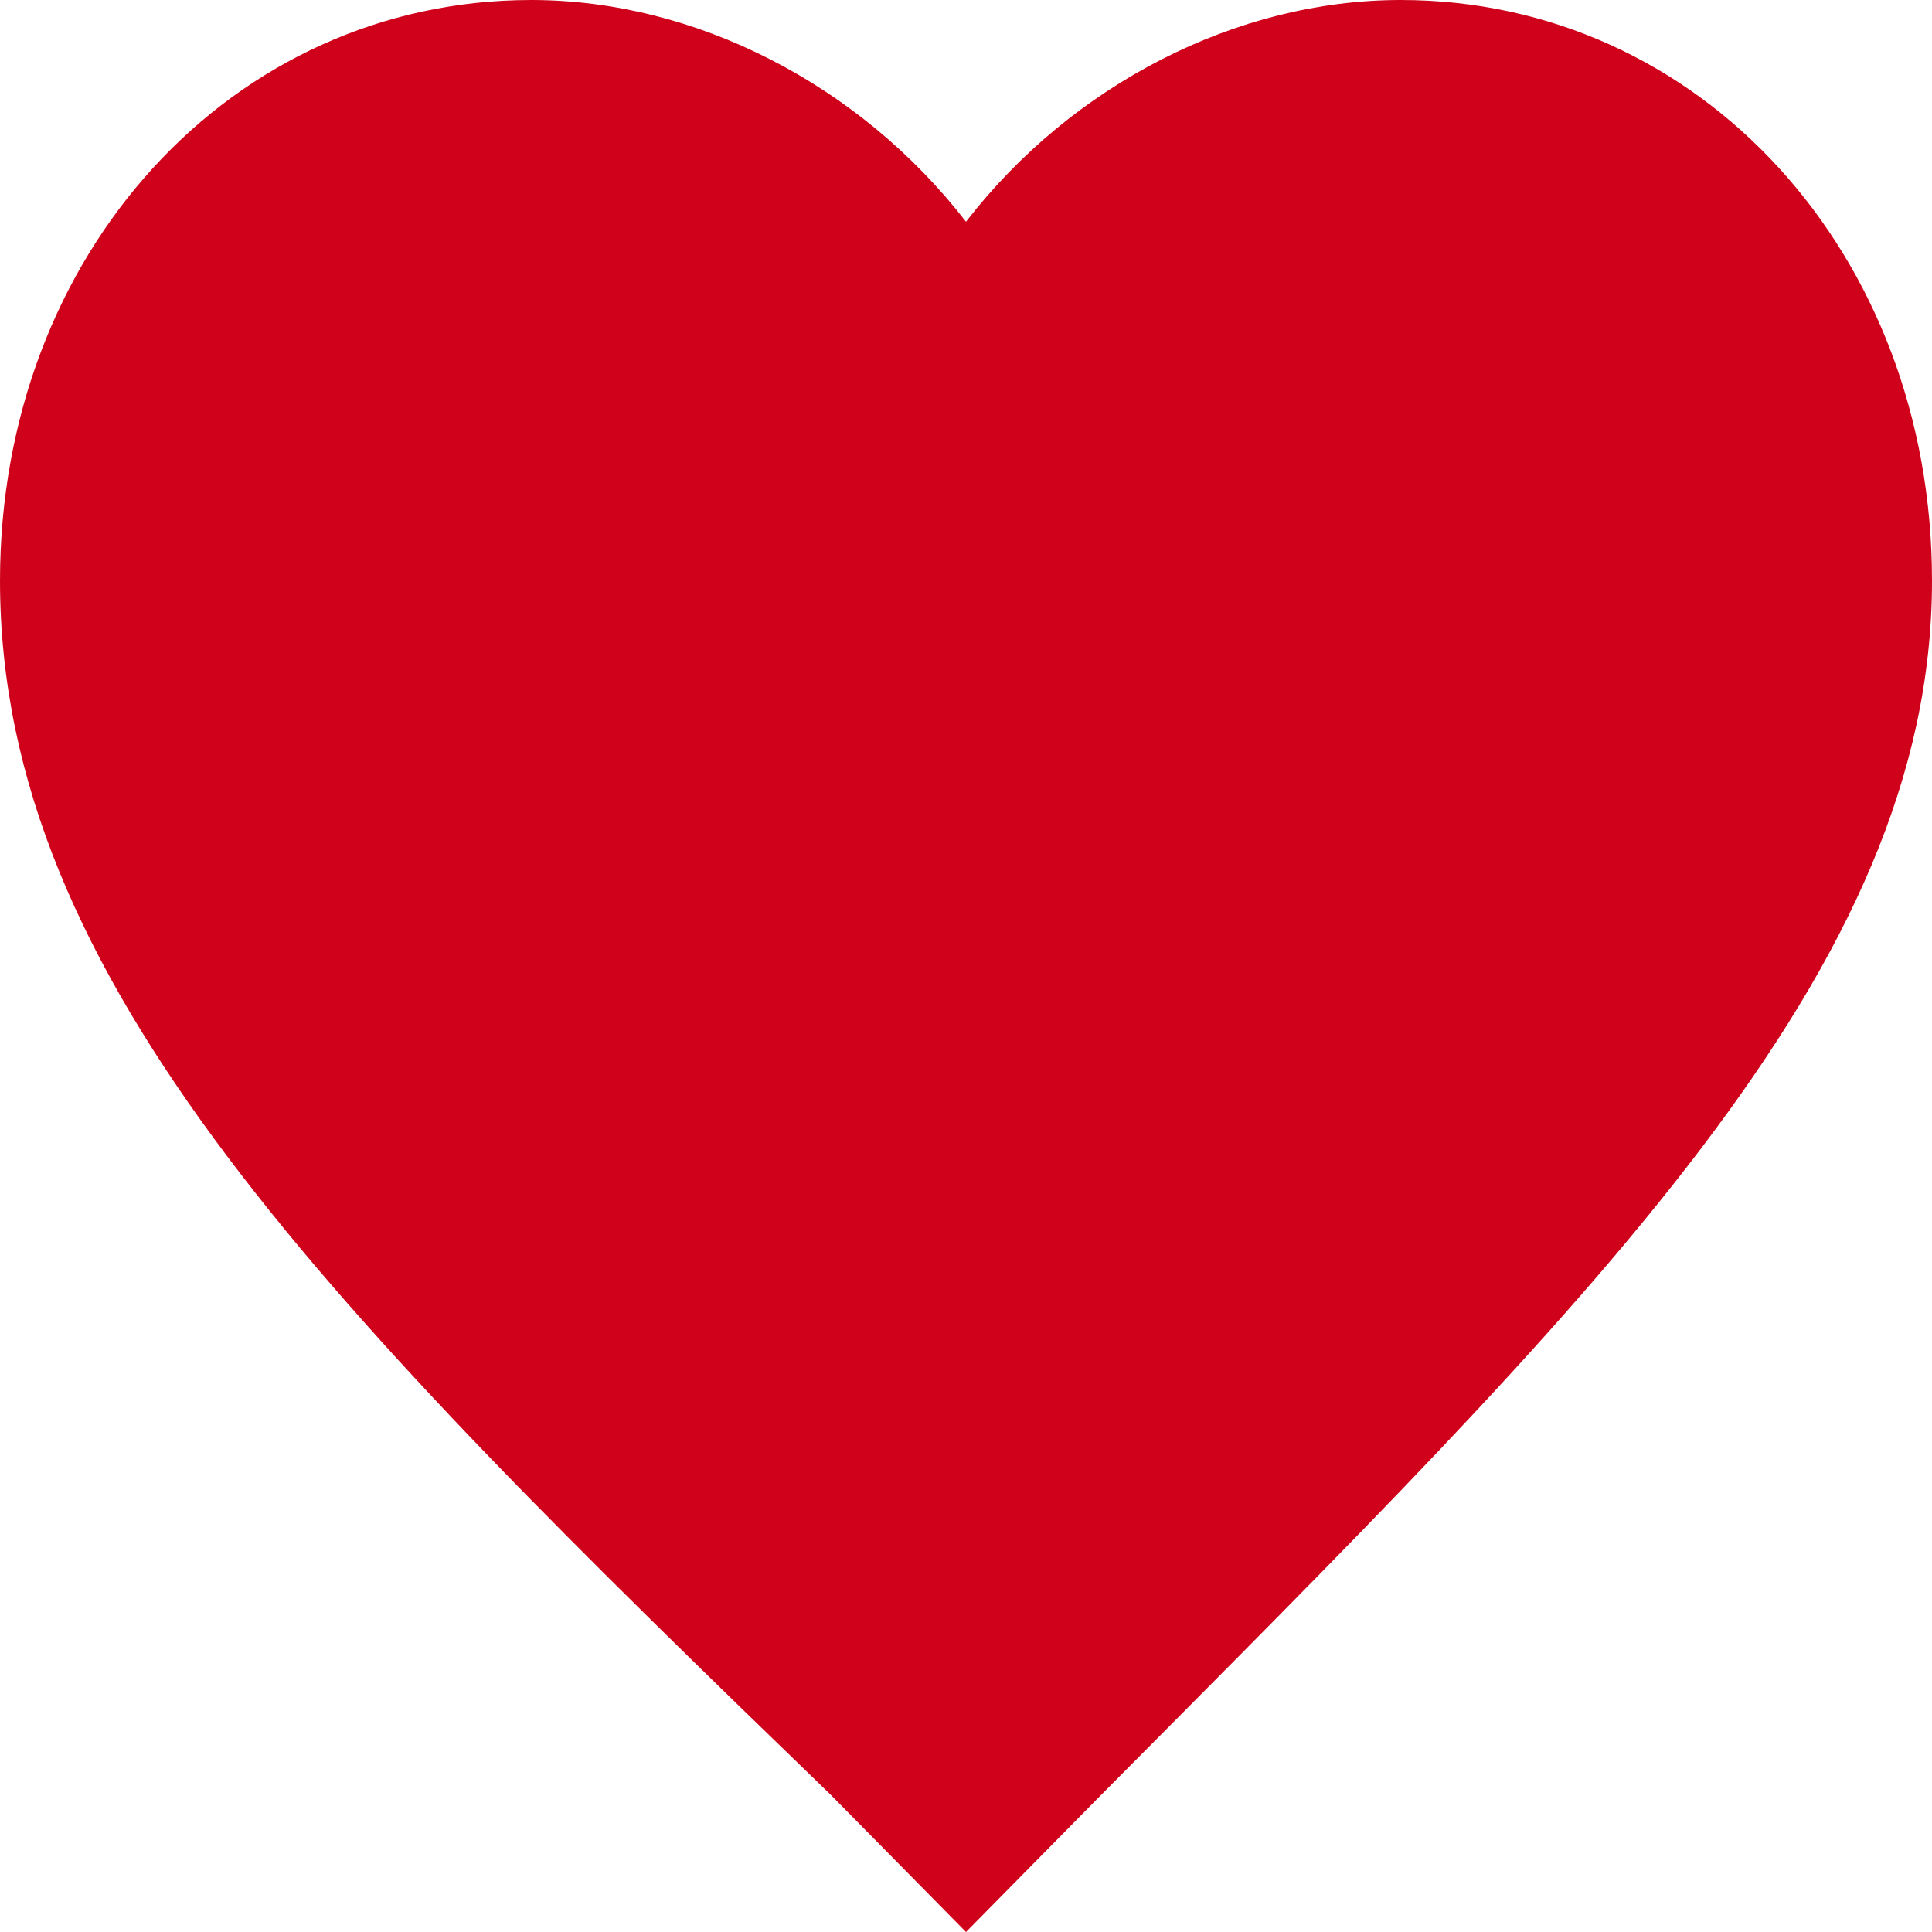 <?xml version="1.0" encoding="UTF-8"?>
<svg width="21px" height="21px" viewBox="0 0 21 21" version="1.1" xmlns="http://www.w3.org/2000/svg" xmlns:xlink="http://www.w3.org/1999/xlink">
    <!-- Generator: Sketch 48.2 (47327) - http://www.bohemiancoding.com/sketch -->
    <title>poweroflike-heart</title>
    <desc>Created with Sketch.</desc>
    <defs></defs>
    <g id="Page-1" stroke="none" stroke-width="1" fill="none" fill-rule="evenodd">
        <g id="poweroflike-heart" fill="#D0021B" fill-rule="nonzero">
            <path d="M10.5,2.41 C9.345,0.919 7.56,0 5.775,0 C2.52,0 0,2.754 0,6.311 C0,10.672 3.57,14.23 9.03,19.509 L10.5,21 L11.97,19.509 C17.325,14.114 21,10.557 21,6.311 C21,2.755 18.48,0 15.225,0 C13.44,0 11.655,0.918 10.5,2.41 Z" id="Shape"></path>
        </g>
    </g>
</svg>